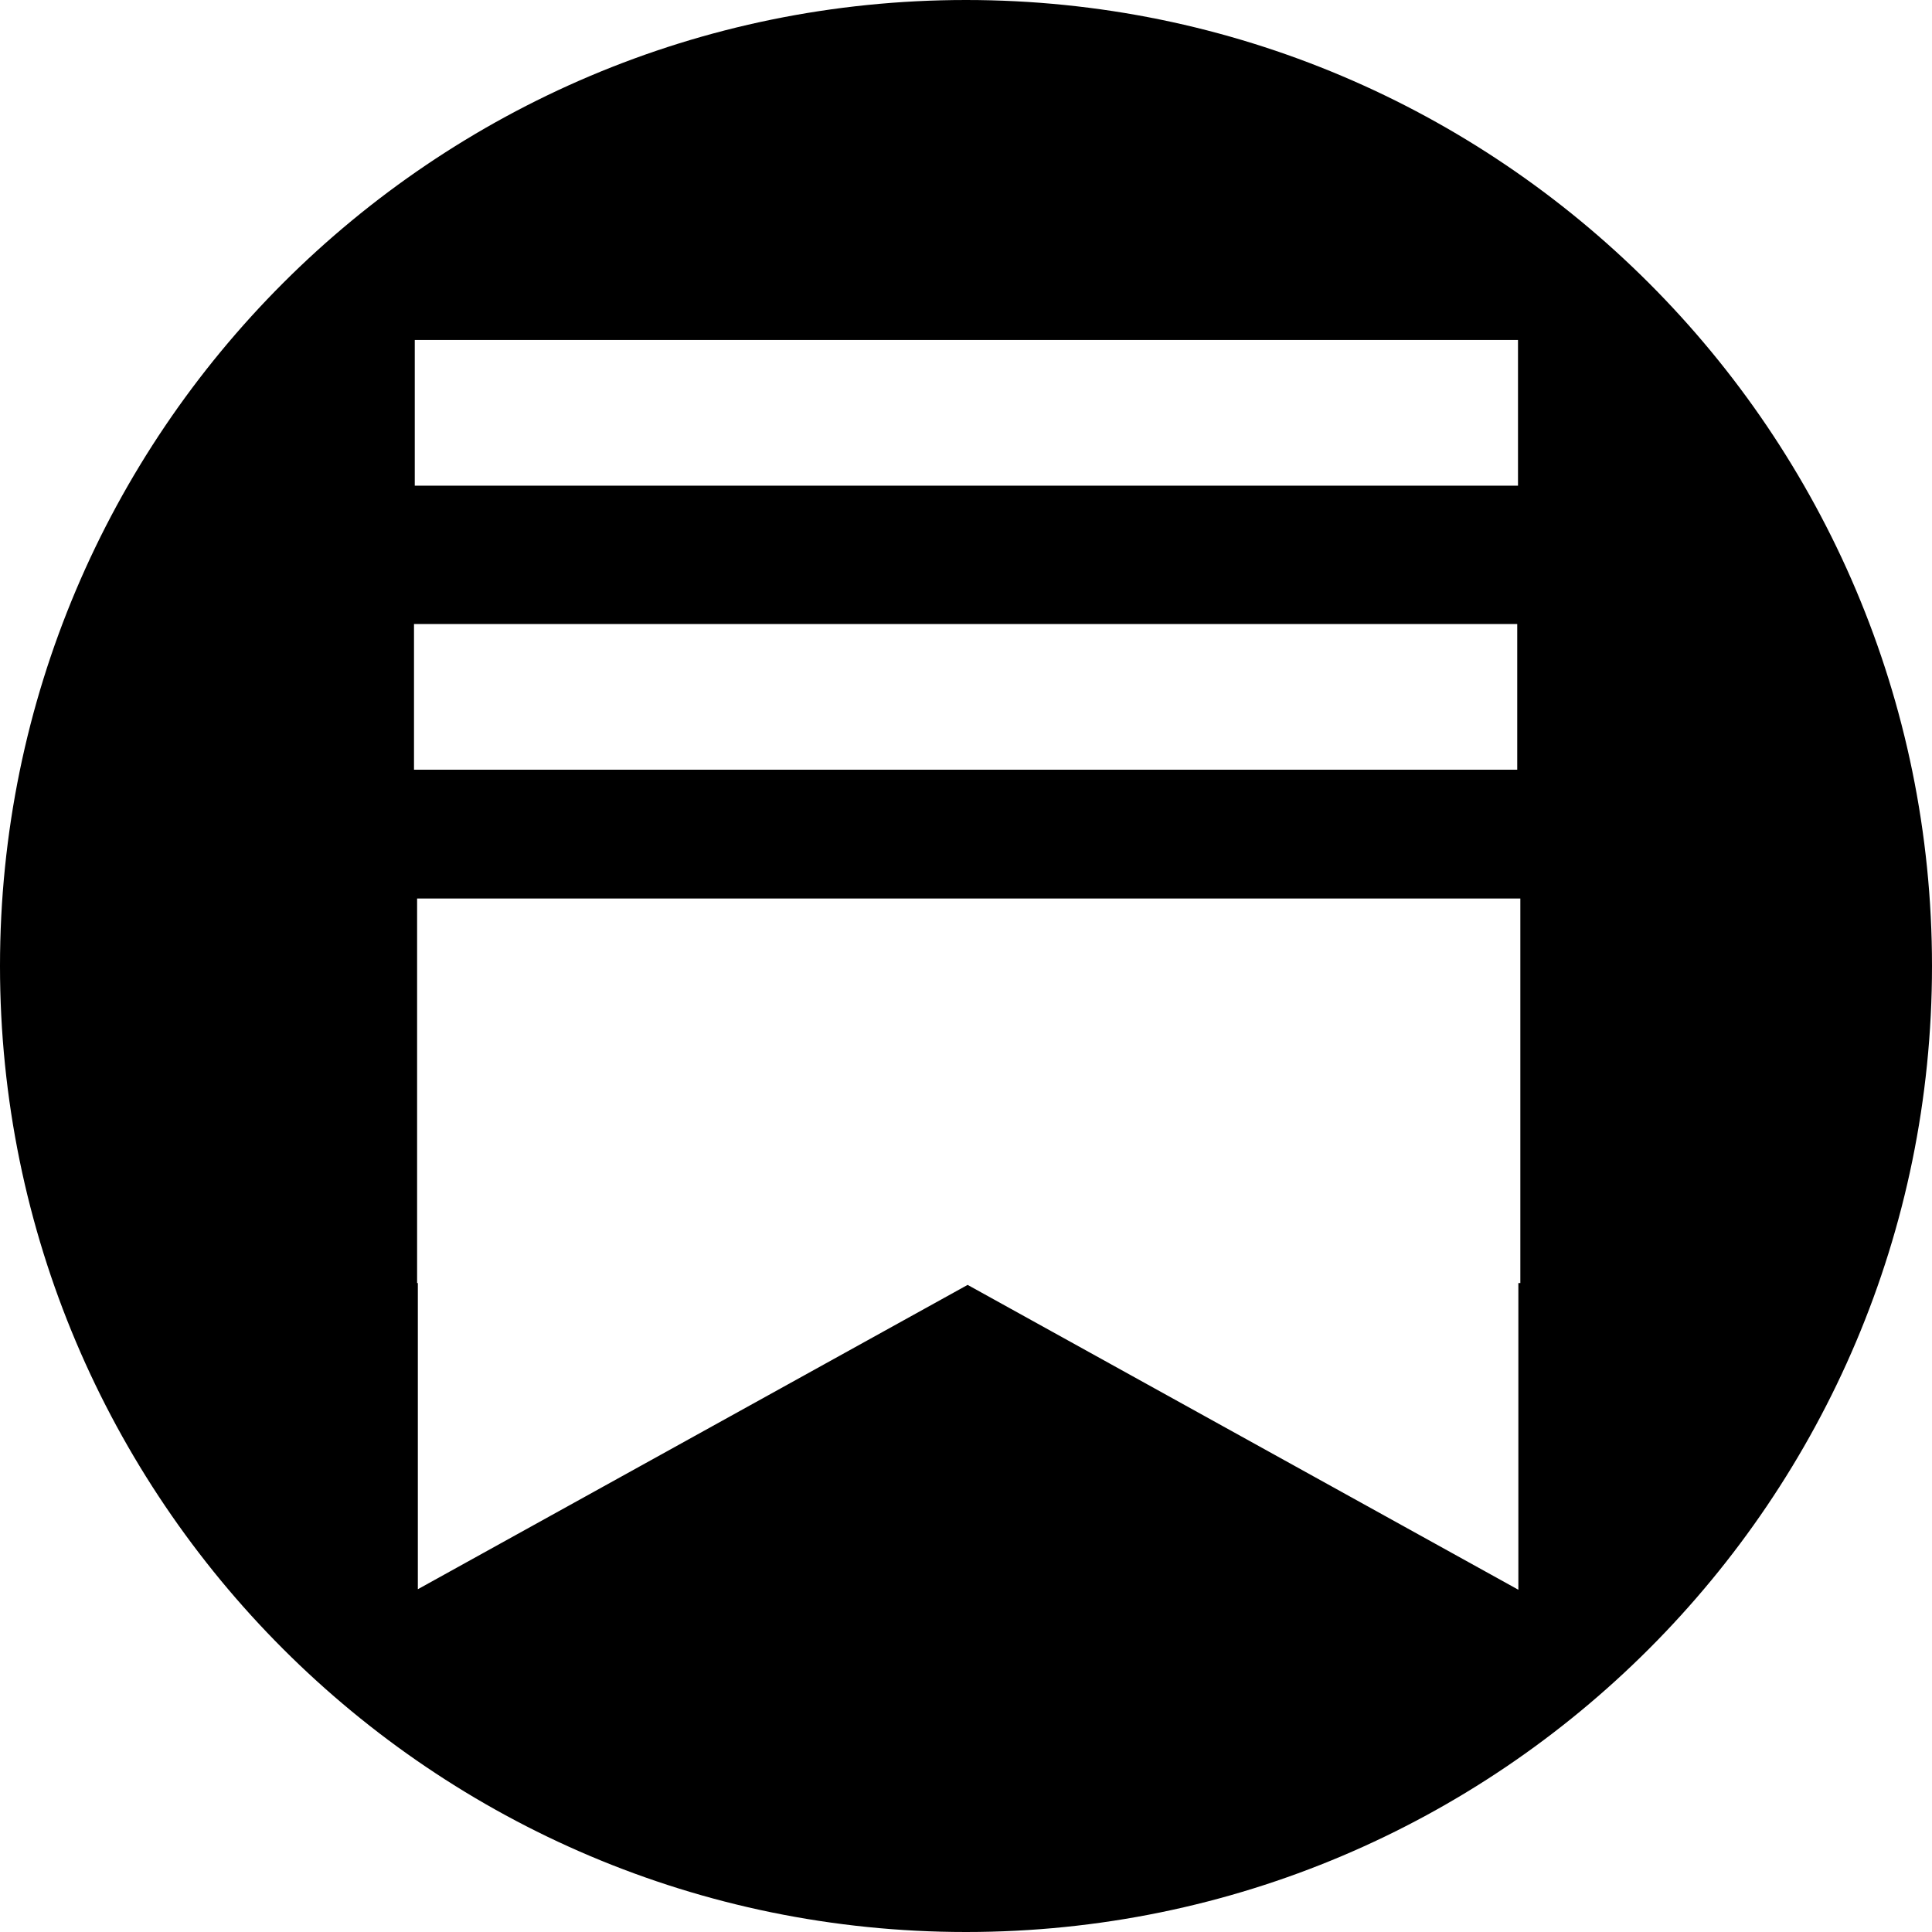 <?xml version="1.0" encoding="UTF-8" standalone="no"?>
<!DOCTYPE svg PUBLIC "-//W3C//DTD SVG 1.1//EN" "http://www.w3.org/Graphics/SVG/1.1/DTD/svg11.dtd">
<svg width="100%" height="100%" viewBox="0 0 700 700" version="1.1" xmlns="http://www.w3.org/2000/svg" xmlns:xlink="http://www.w3.org/1999/xlink" xml:space="preserve" xmlns:serif="http://www.serif.com/" style="fill-rule:evenodd;clip-rule:evenodd;stroke-linejoin:round;stroke-miterlimit:2;">
    <g transform="matrix(1,0,0,1,-110.816,-65.24)">
        <g transform="matrix(1,0,0,1,-667.952,-1085.43)">
            <g transform="matrix(1,0,0,1,667.952,1085.43)">
                <path d="M460.816,65.24C653.986,65.24 810.816,222.07 810.816,415.24C810.816,608.41 653.986,765.24 460.816,765.24C267.646,765.24 110.816,608.41 110.816,415.24C110.816,222.07 267.646,65.24 460.816,65.24ZM660.947,530.122L661.664,530.122L661.664,390.786L261.942,390.786L261.942,530.122L262.209,530.122L262.209,641.046L461.407,530.779L660.947,641.236L660.947,530.122ZM660.538,291.325L260.816,291.325L260.816,344.119L660.538,344.119L660.538,291.325ZM660.816,188.415L261.094,188.415L261.094,241.208L660.816,241.208L660.816,188.415Z"/>
            </g>
        </g>
    </g>
</svg>

